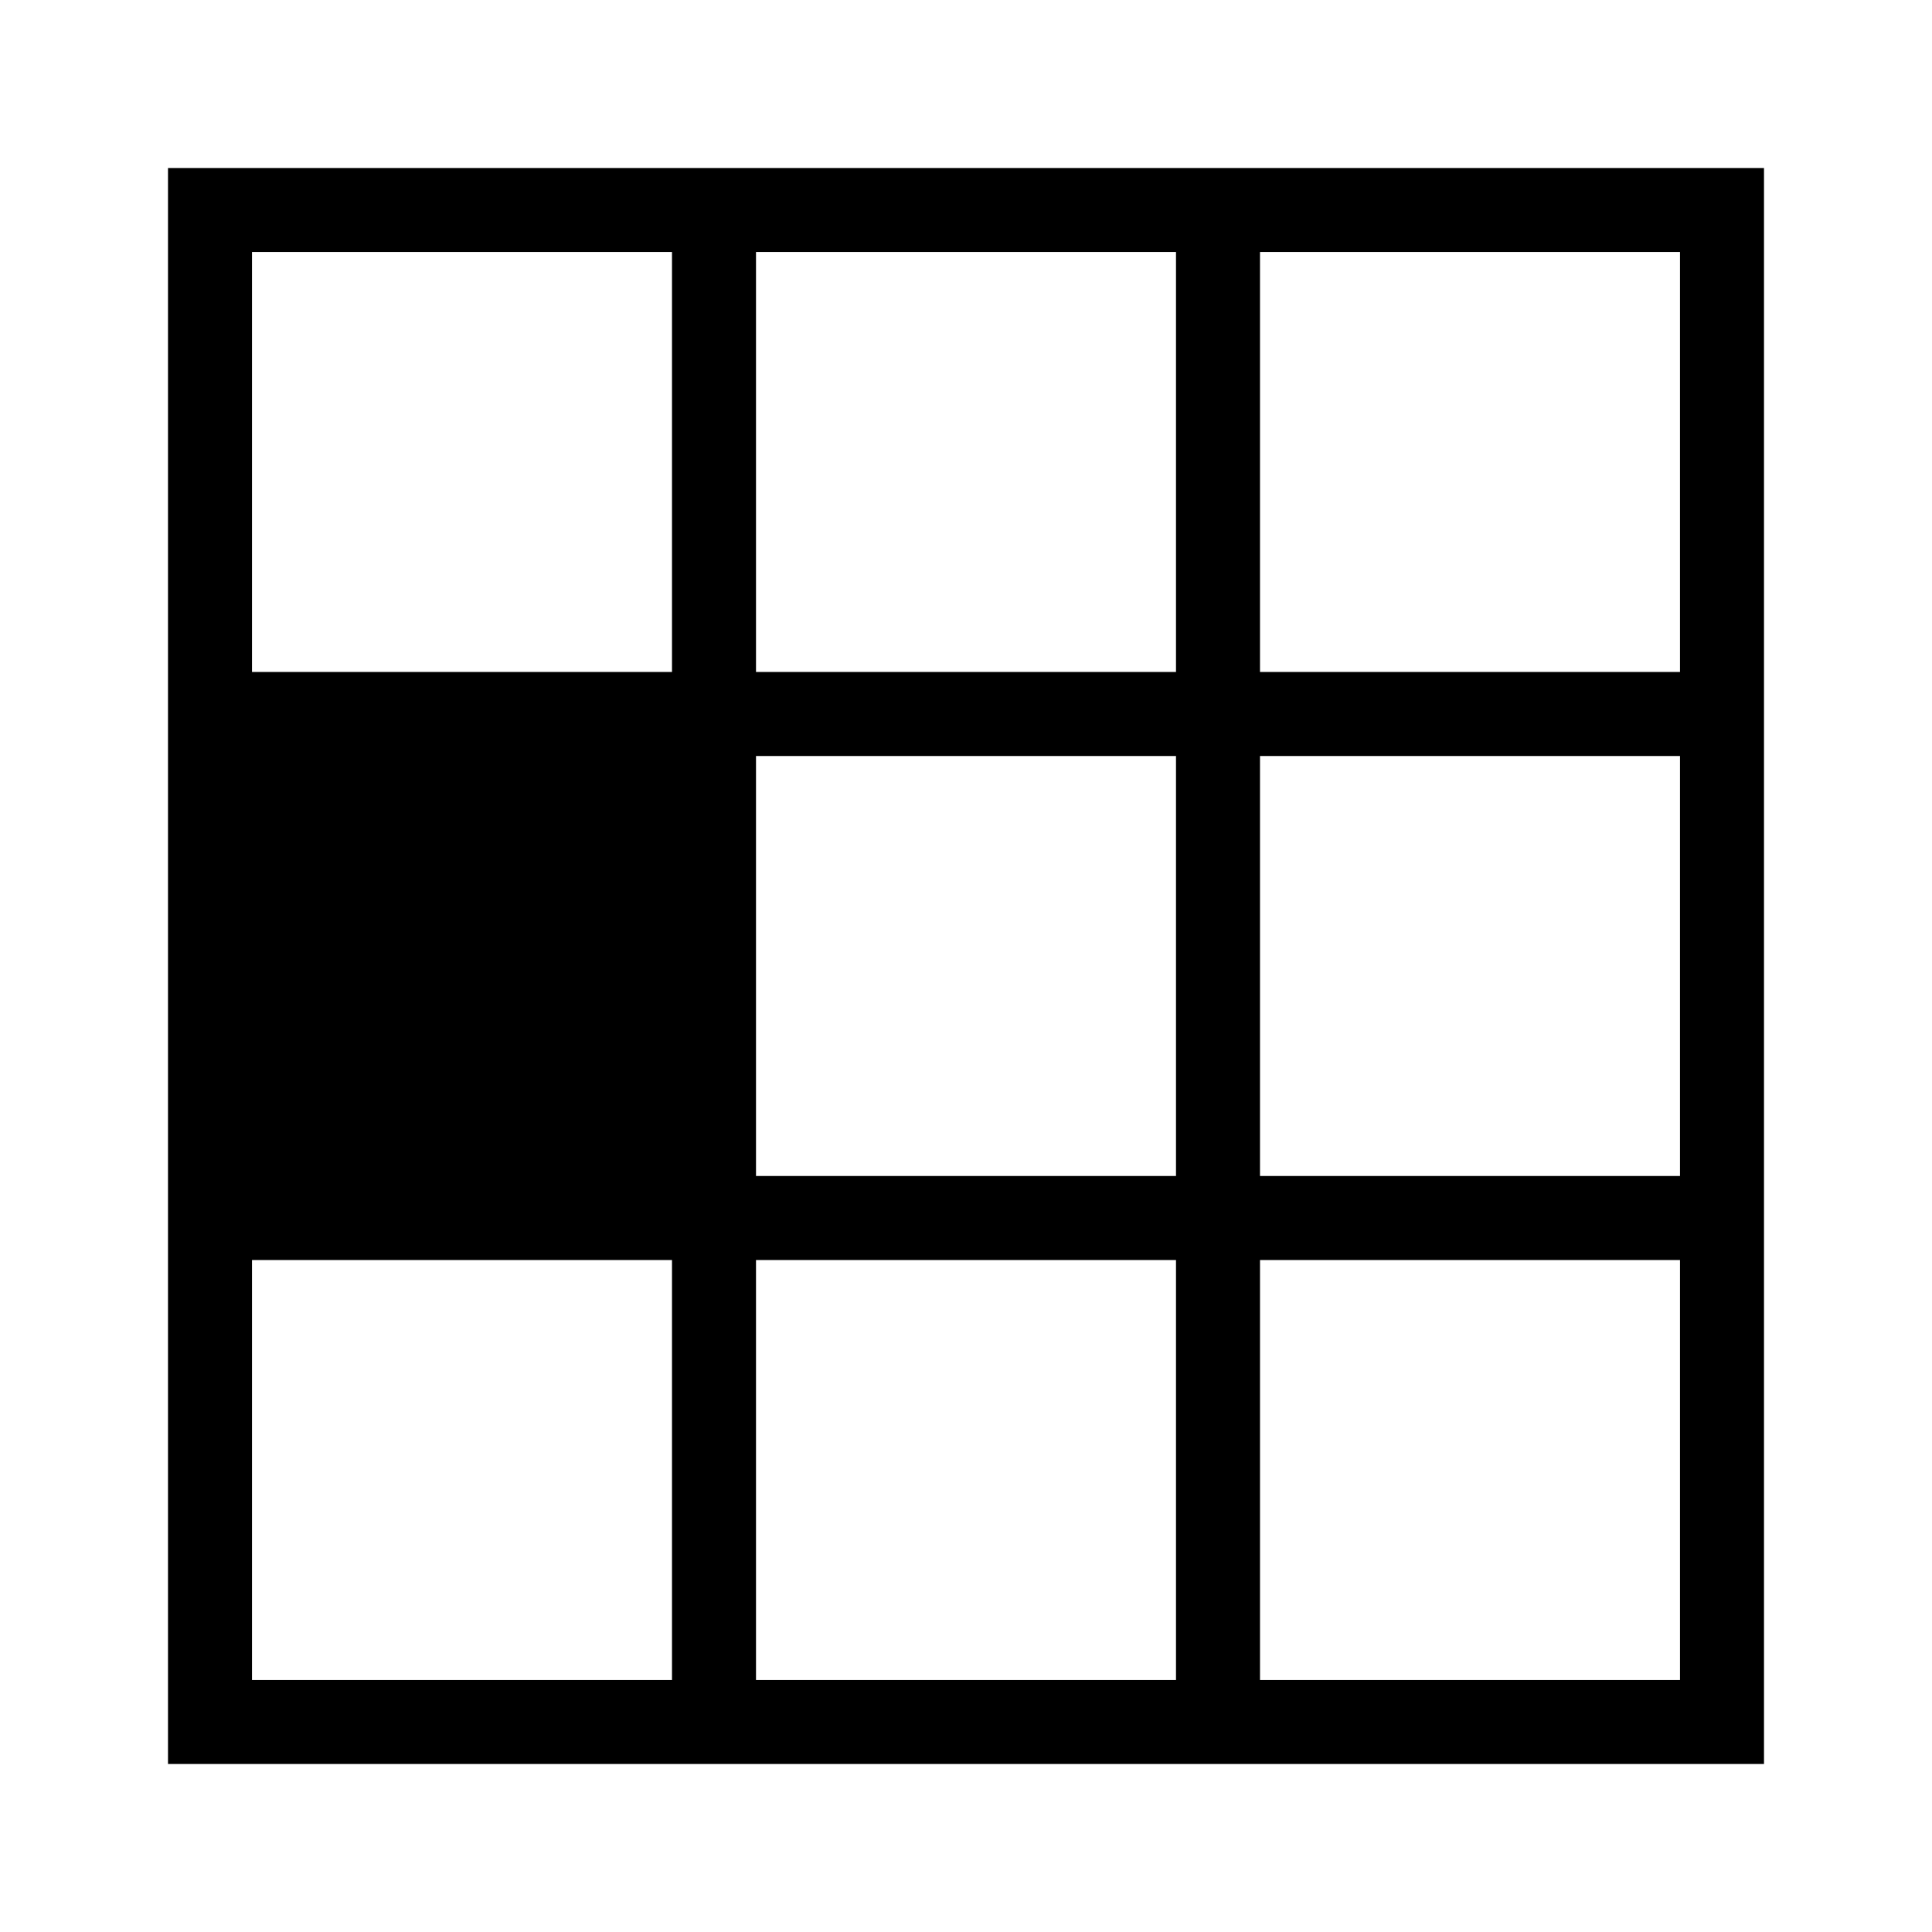 <svg xmlns="http://www.w3.org/2000/svg" viewBox="0 0 23 23"><path d="M15 2H2v19h19V2h-6zm-1 1v5H9V3h5zm0 11H9V9h5v5zM3 3h5v5H3V3zm0 17v-5h5v5H3zm6 0v-5h5v5H9zm11 0h-5v-5h5v5zm0-6h-5V9h5v5zm-5-6V3h5v5h-5z"/></svg>